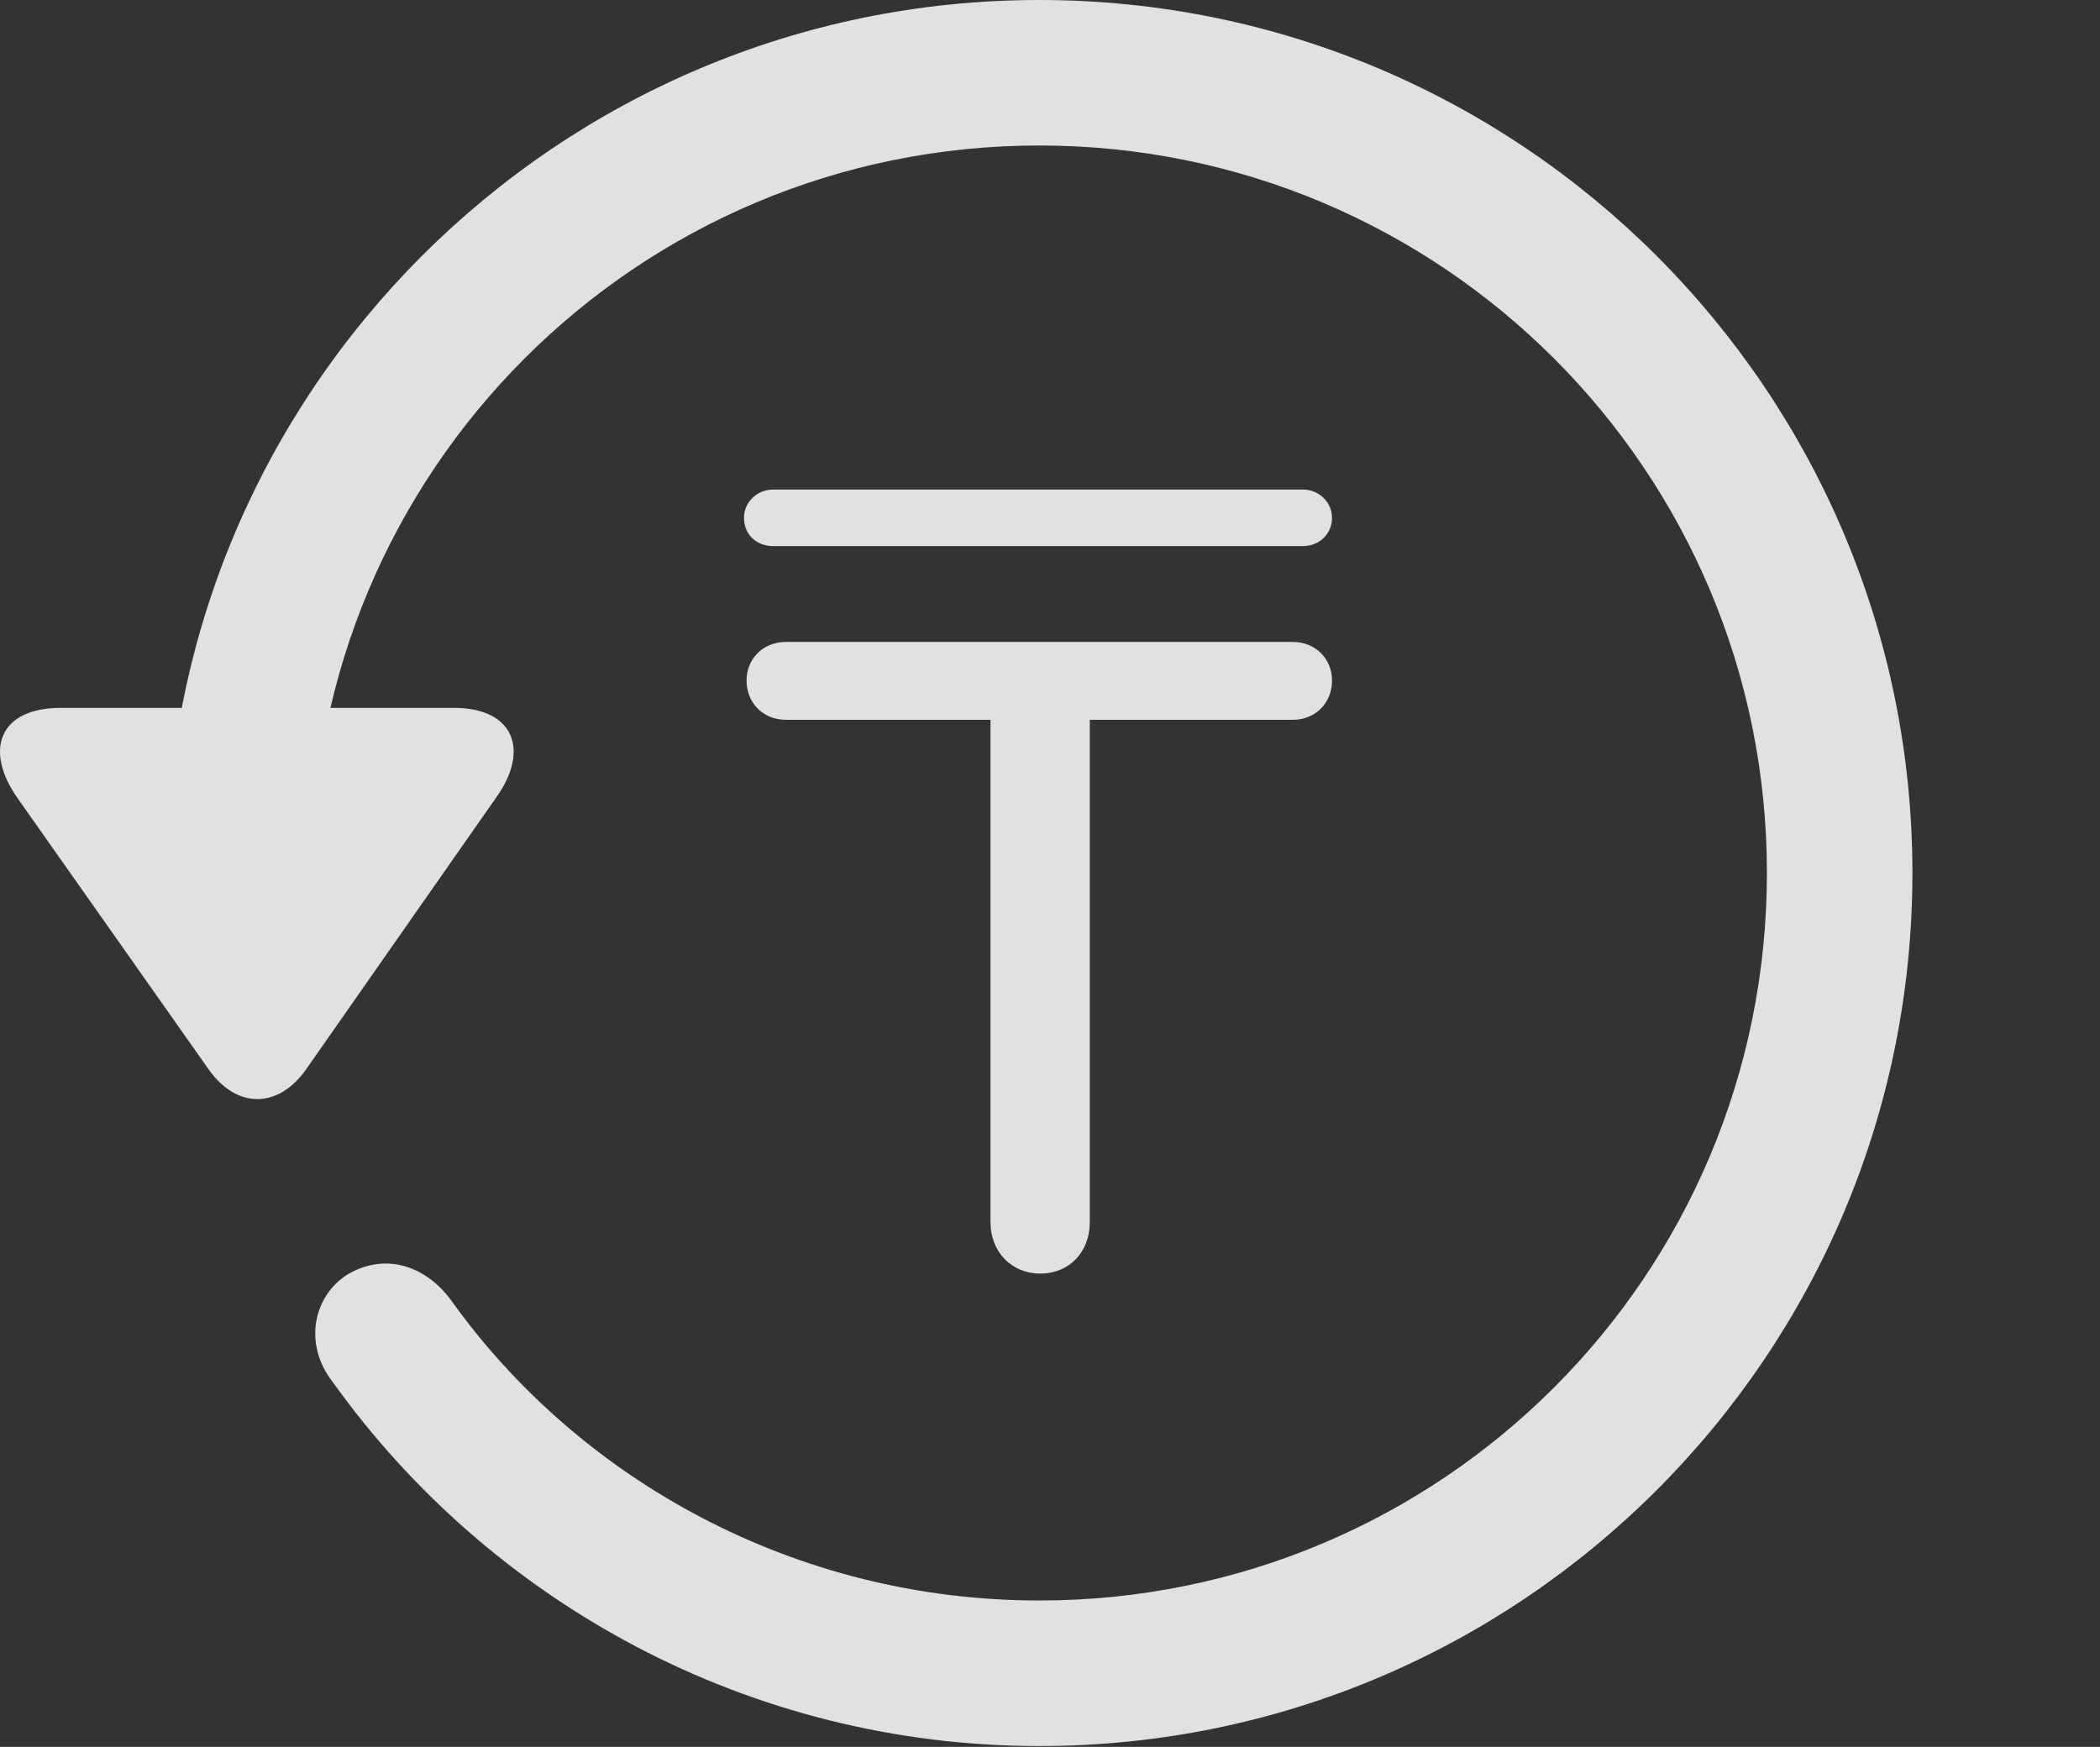 <?xml version="1.0" encoding="UTF-8"?>
<!--Generator: Apple Native CoreSVG 326-->
<!DOCTYPE svg
PUBLIC "-//W3C//DTD SVG 1.1//EN"
       "http://www.w3.org/Graphics/SVG/1.1/DTD/svg11.dtd">
<svg version="1.1" xmlns="http://www.w3.org/2000/svg" xmlns:xlink="http://www.w3.org/1999/xlink" viewBox="0 0 33.541 27.904">
 <rect x="0" y="0" width="33.541" height="27.904" fill="#333333" stroke="none"/>
 <g>
  <rect height="27.904" opacity="0" width="33.541" x="0" y="0"/>
  <path d="M16.599 27.891C24.297 27.891 30.545 21.643 30.545 13.945C30.545 6.248 24.297 0 16.599 0C8.902 0 2.654 6.248 2.654 13.945L4.978 13.945C4.978 7.52 10.174 2.324 16.599 2.324C23.025 2.324 28.221 7.52 28.221 13.945C28.221 20.371 23.025 25.566 16.599 25.566C12.717 25.566 9.258 23.652 7.193 20.754C6.769 20.193 6.127 20.016 5.553 20.357C5.006 20.699 4.842 21.465 5.307 22.066C7.836 25.607 11.978 27.891 16.599 27.891ZM0.973 11.307C-0.012 11.307-0.258 11.977 0.275 12.742L3.338 17.09C3.789 17.719 4.445 17.705 4.883 17.09L7.932 12.729C8.465 11.977 8.205 11.307 7.248 11.307Z" fill="white" fill-opacity="0.85"/>
  <path d="M16.613 20.344C17.078 20.344 17.406 20.002 17.406 19.523L17.406 11.498L20.646 11.498C21.015 11.498 21.275 11.225 21.275 10.869C21.275 10.527 21.015 10.254 20.646 10.254L12.553 10.254C12.184 10.254 11.924 10.527 11.924 10.869C11.924 11.225 12.184 11.498 12.553 11.498L15.82 11.498L15.82 19.523C15.82 20.002 16.162 20.344 16.613 20.344ZM11.883 8.271C11.883 8.545 12.088 8.723 12.348 8.723L20.81 8.723C21.07 8.723 21.275 8.531 21.275 8.271C21.275 8.025 21.07 7.82 20.81 7.82L12.348 7.82C12.088 7.82 11.883 8.025 11.883 8.271Z" fill="white" fill-opacity="0.85"/>
 </g>
</svg>
